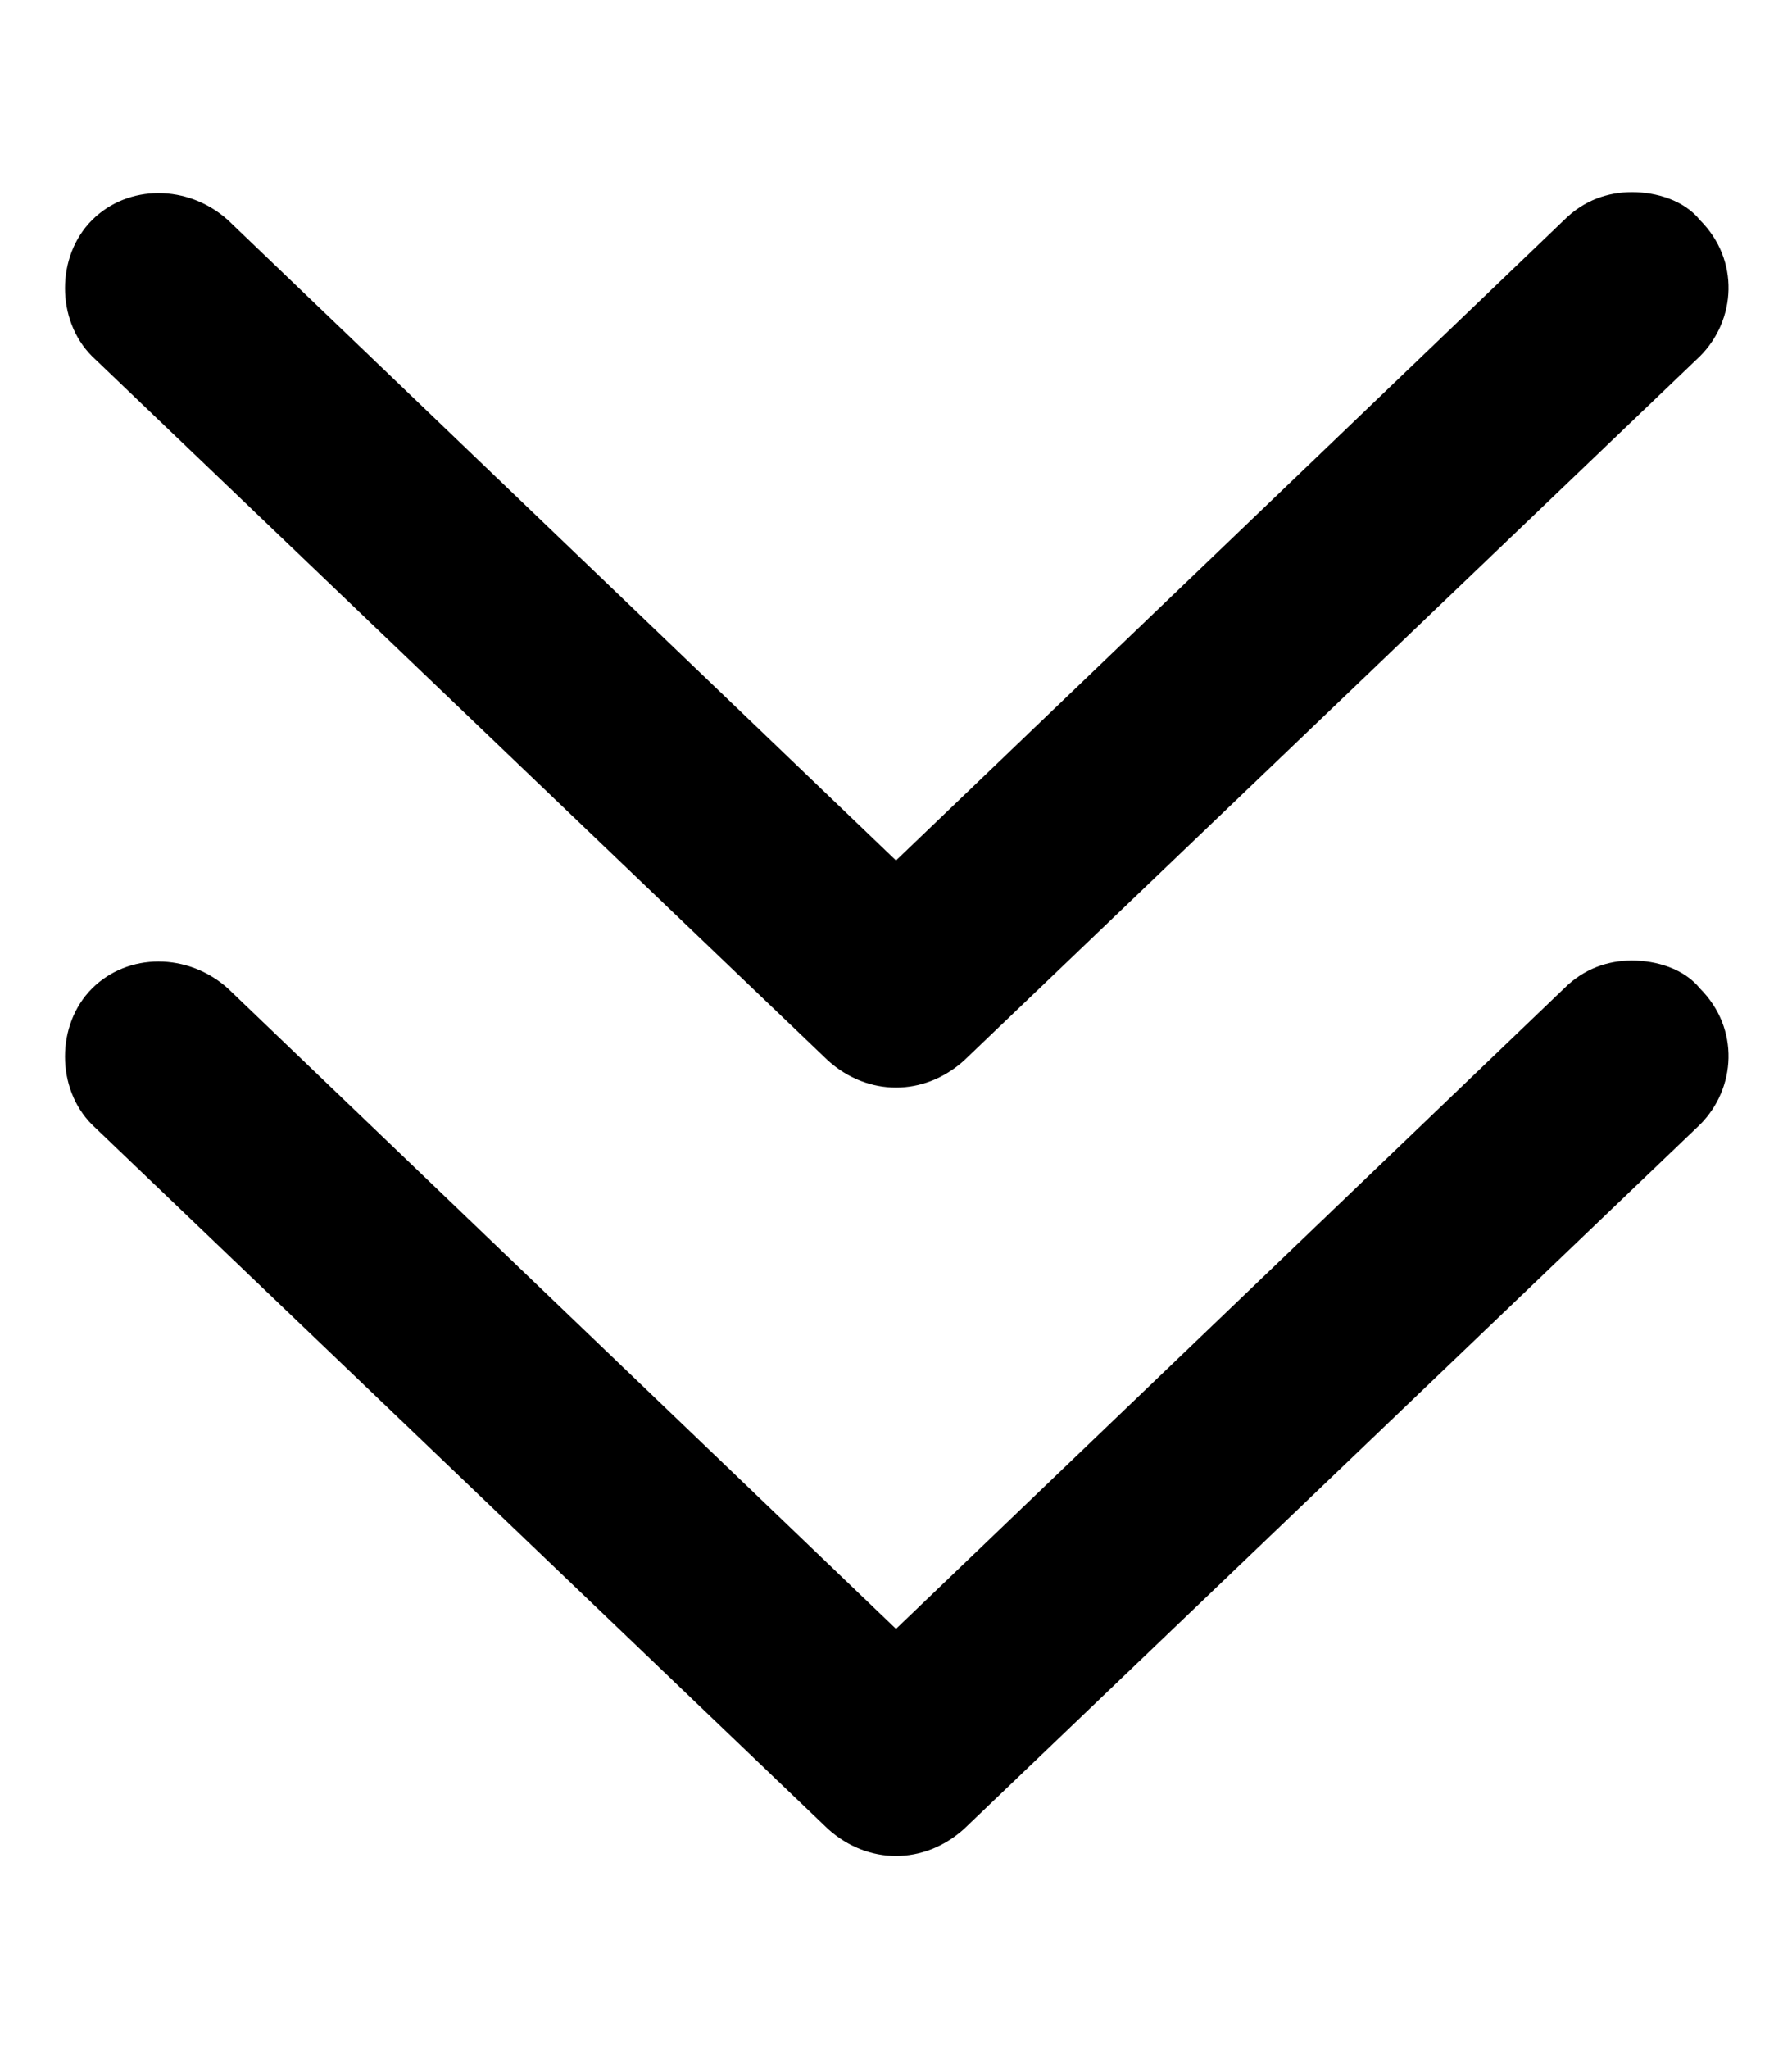 <svg xmlns="http://www.w3.org/2000/svg" viewBox="0 0 448 512"><!-- Font Awesome Pro 6.0.0-alpha1 by @fontawesome - https://fontawesome.com License - https://fontawesome.com/license (Commercial License) --><path d="M207 265C217 274 231 274 241 265L425 89C434 80 435 65 425 55C421 50 414 48 408 48C402 48 396 50 391 55L224 215L57 55C47 46 32 46 23 55S14 80 23 89L207 265ZM408 240C402 240 396 242 391 247L224 407L57 247C47 238 32 238 23 247S14 272 23 281L207 457C217 466 231 466 241 457L425 281C434 272 435 257 425 247C421 242 414 240 408 240Z"/></svg>